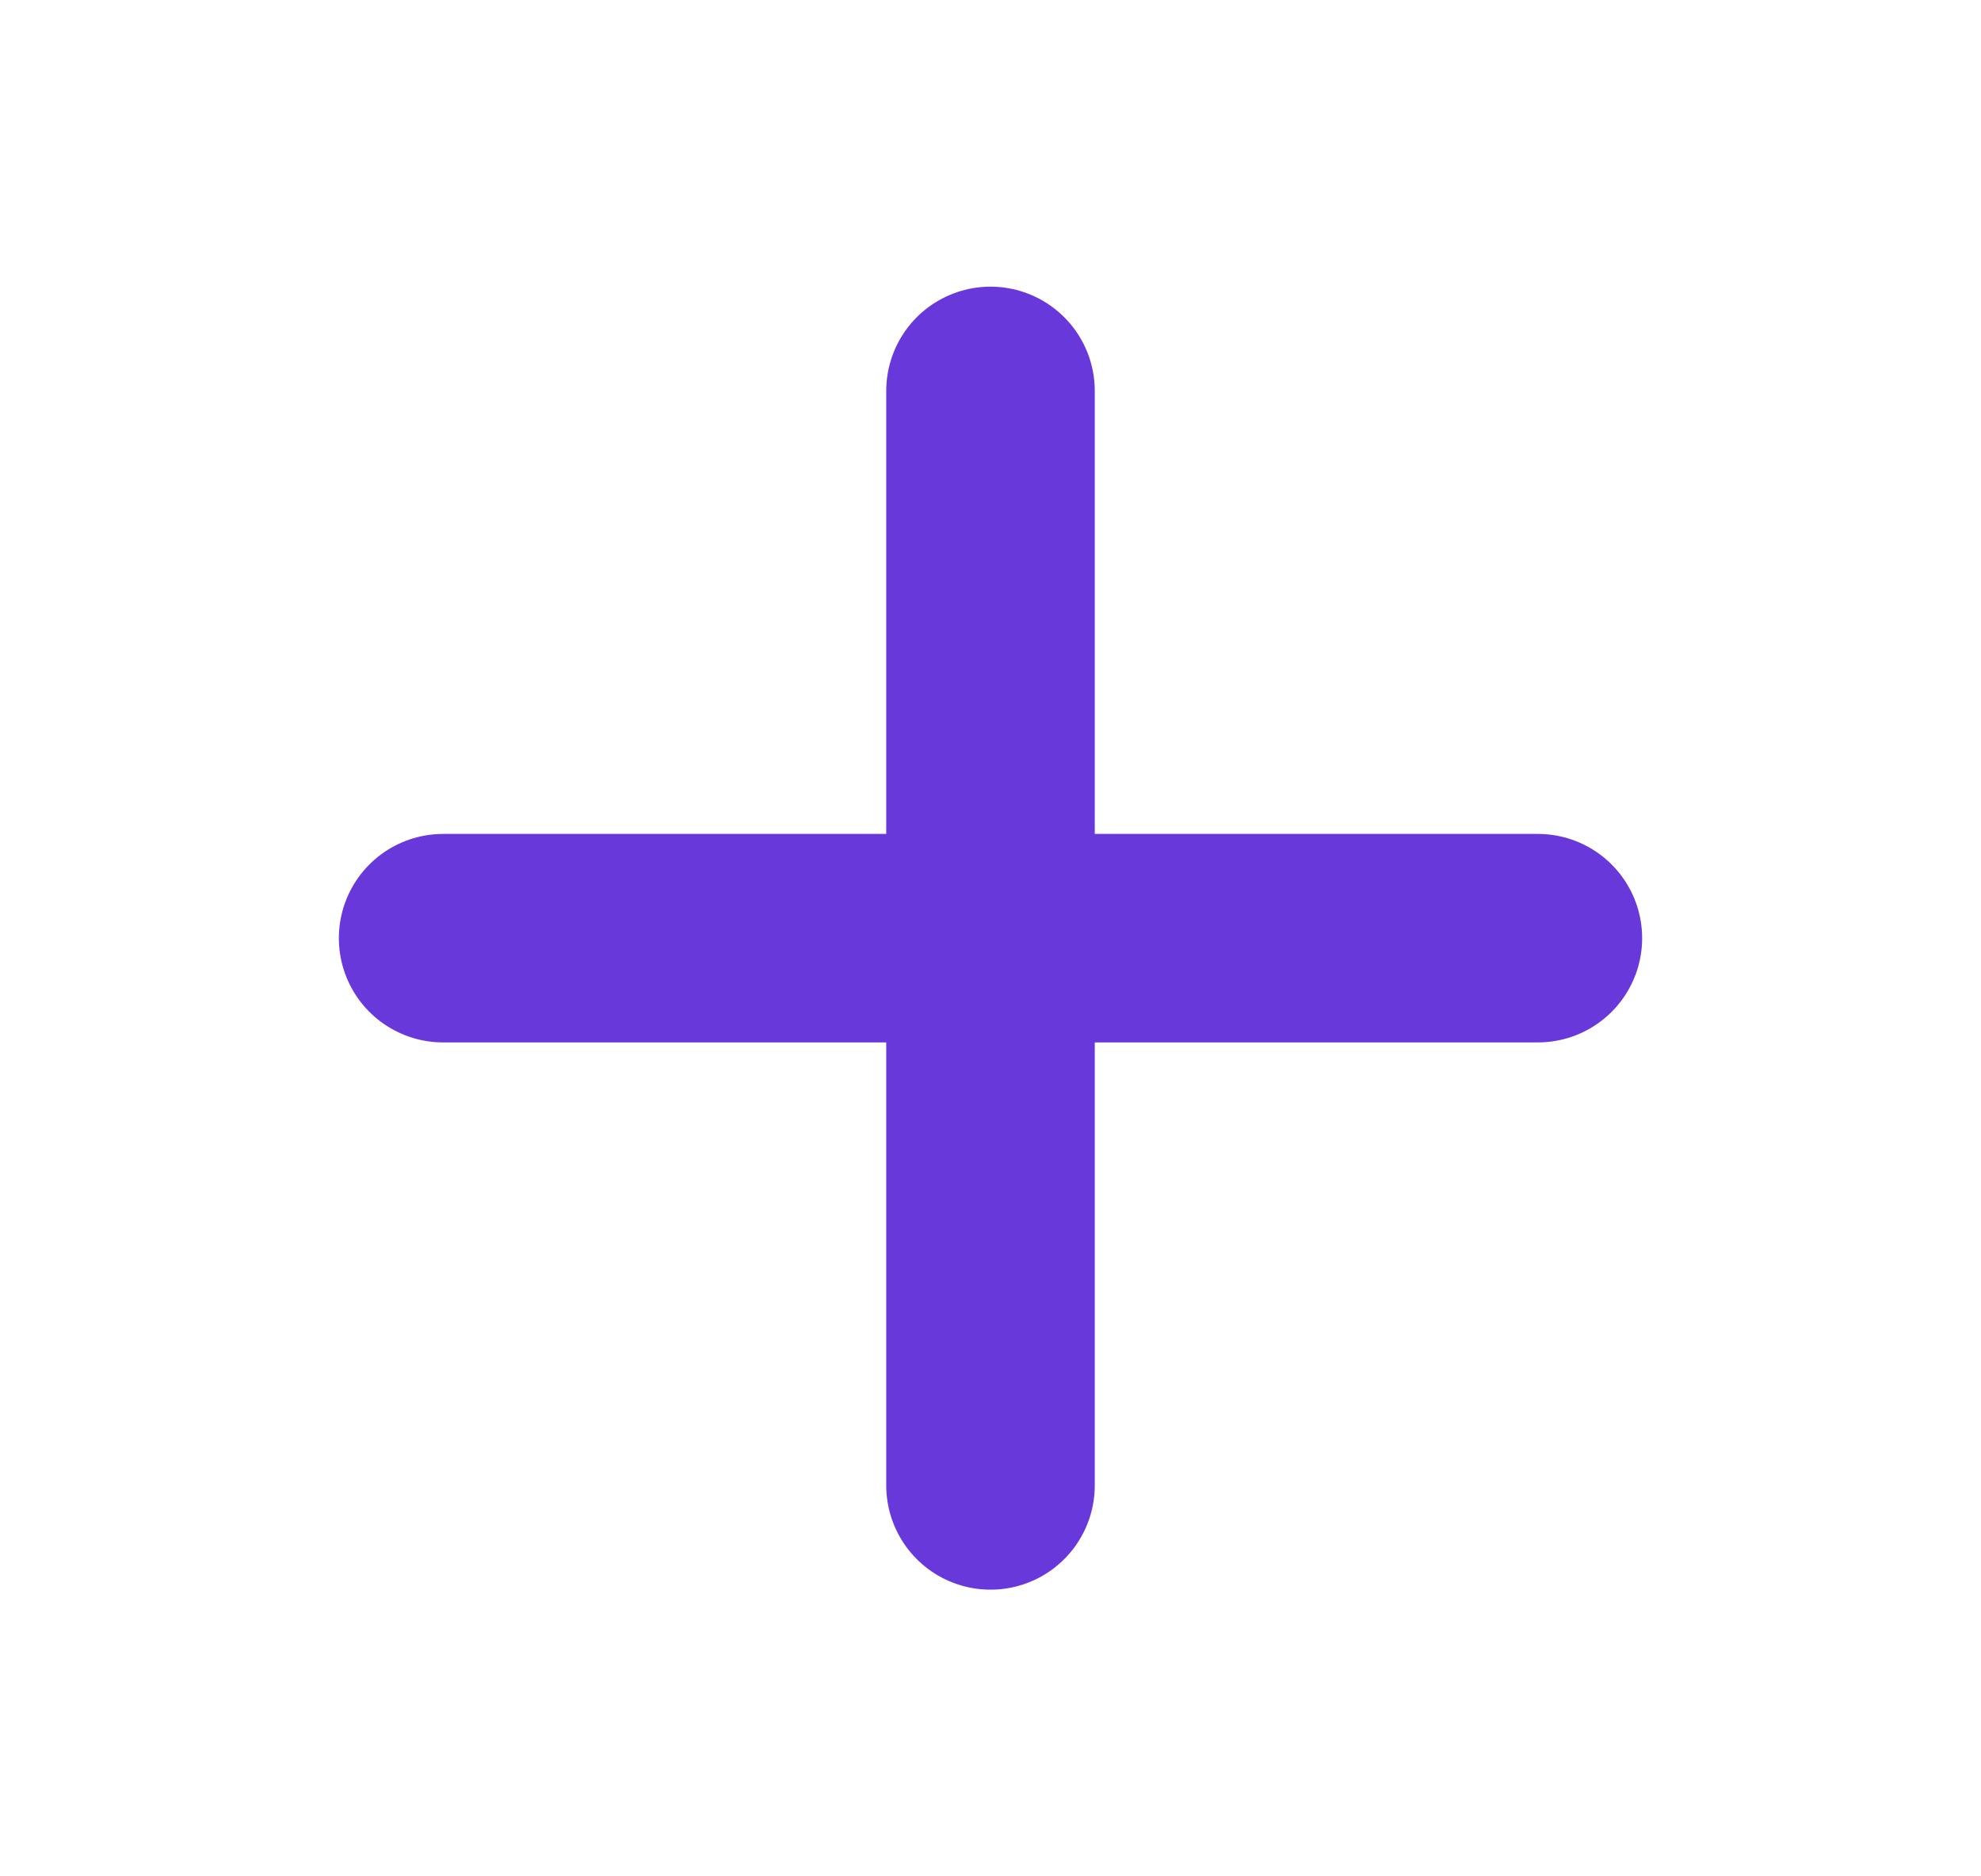 <svg width="19" height="18" viewBox="0 0 19 18" fill="none" xmlns="http://www.w3.org/2000/svg">
<path d="M9.5 3.75V14.25M4.25 9H14.75" stroke="#6938DA" stroke-width="2" stroke-linecap="round" stroke-linejoin="round"/>
</svg>
